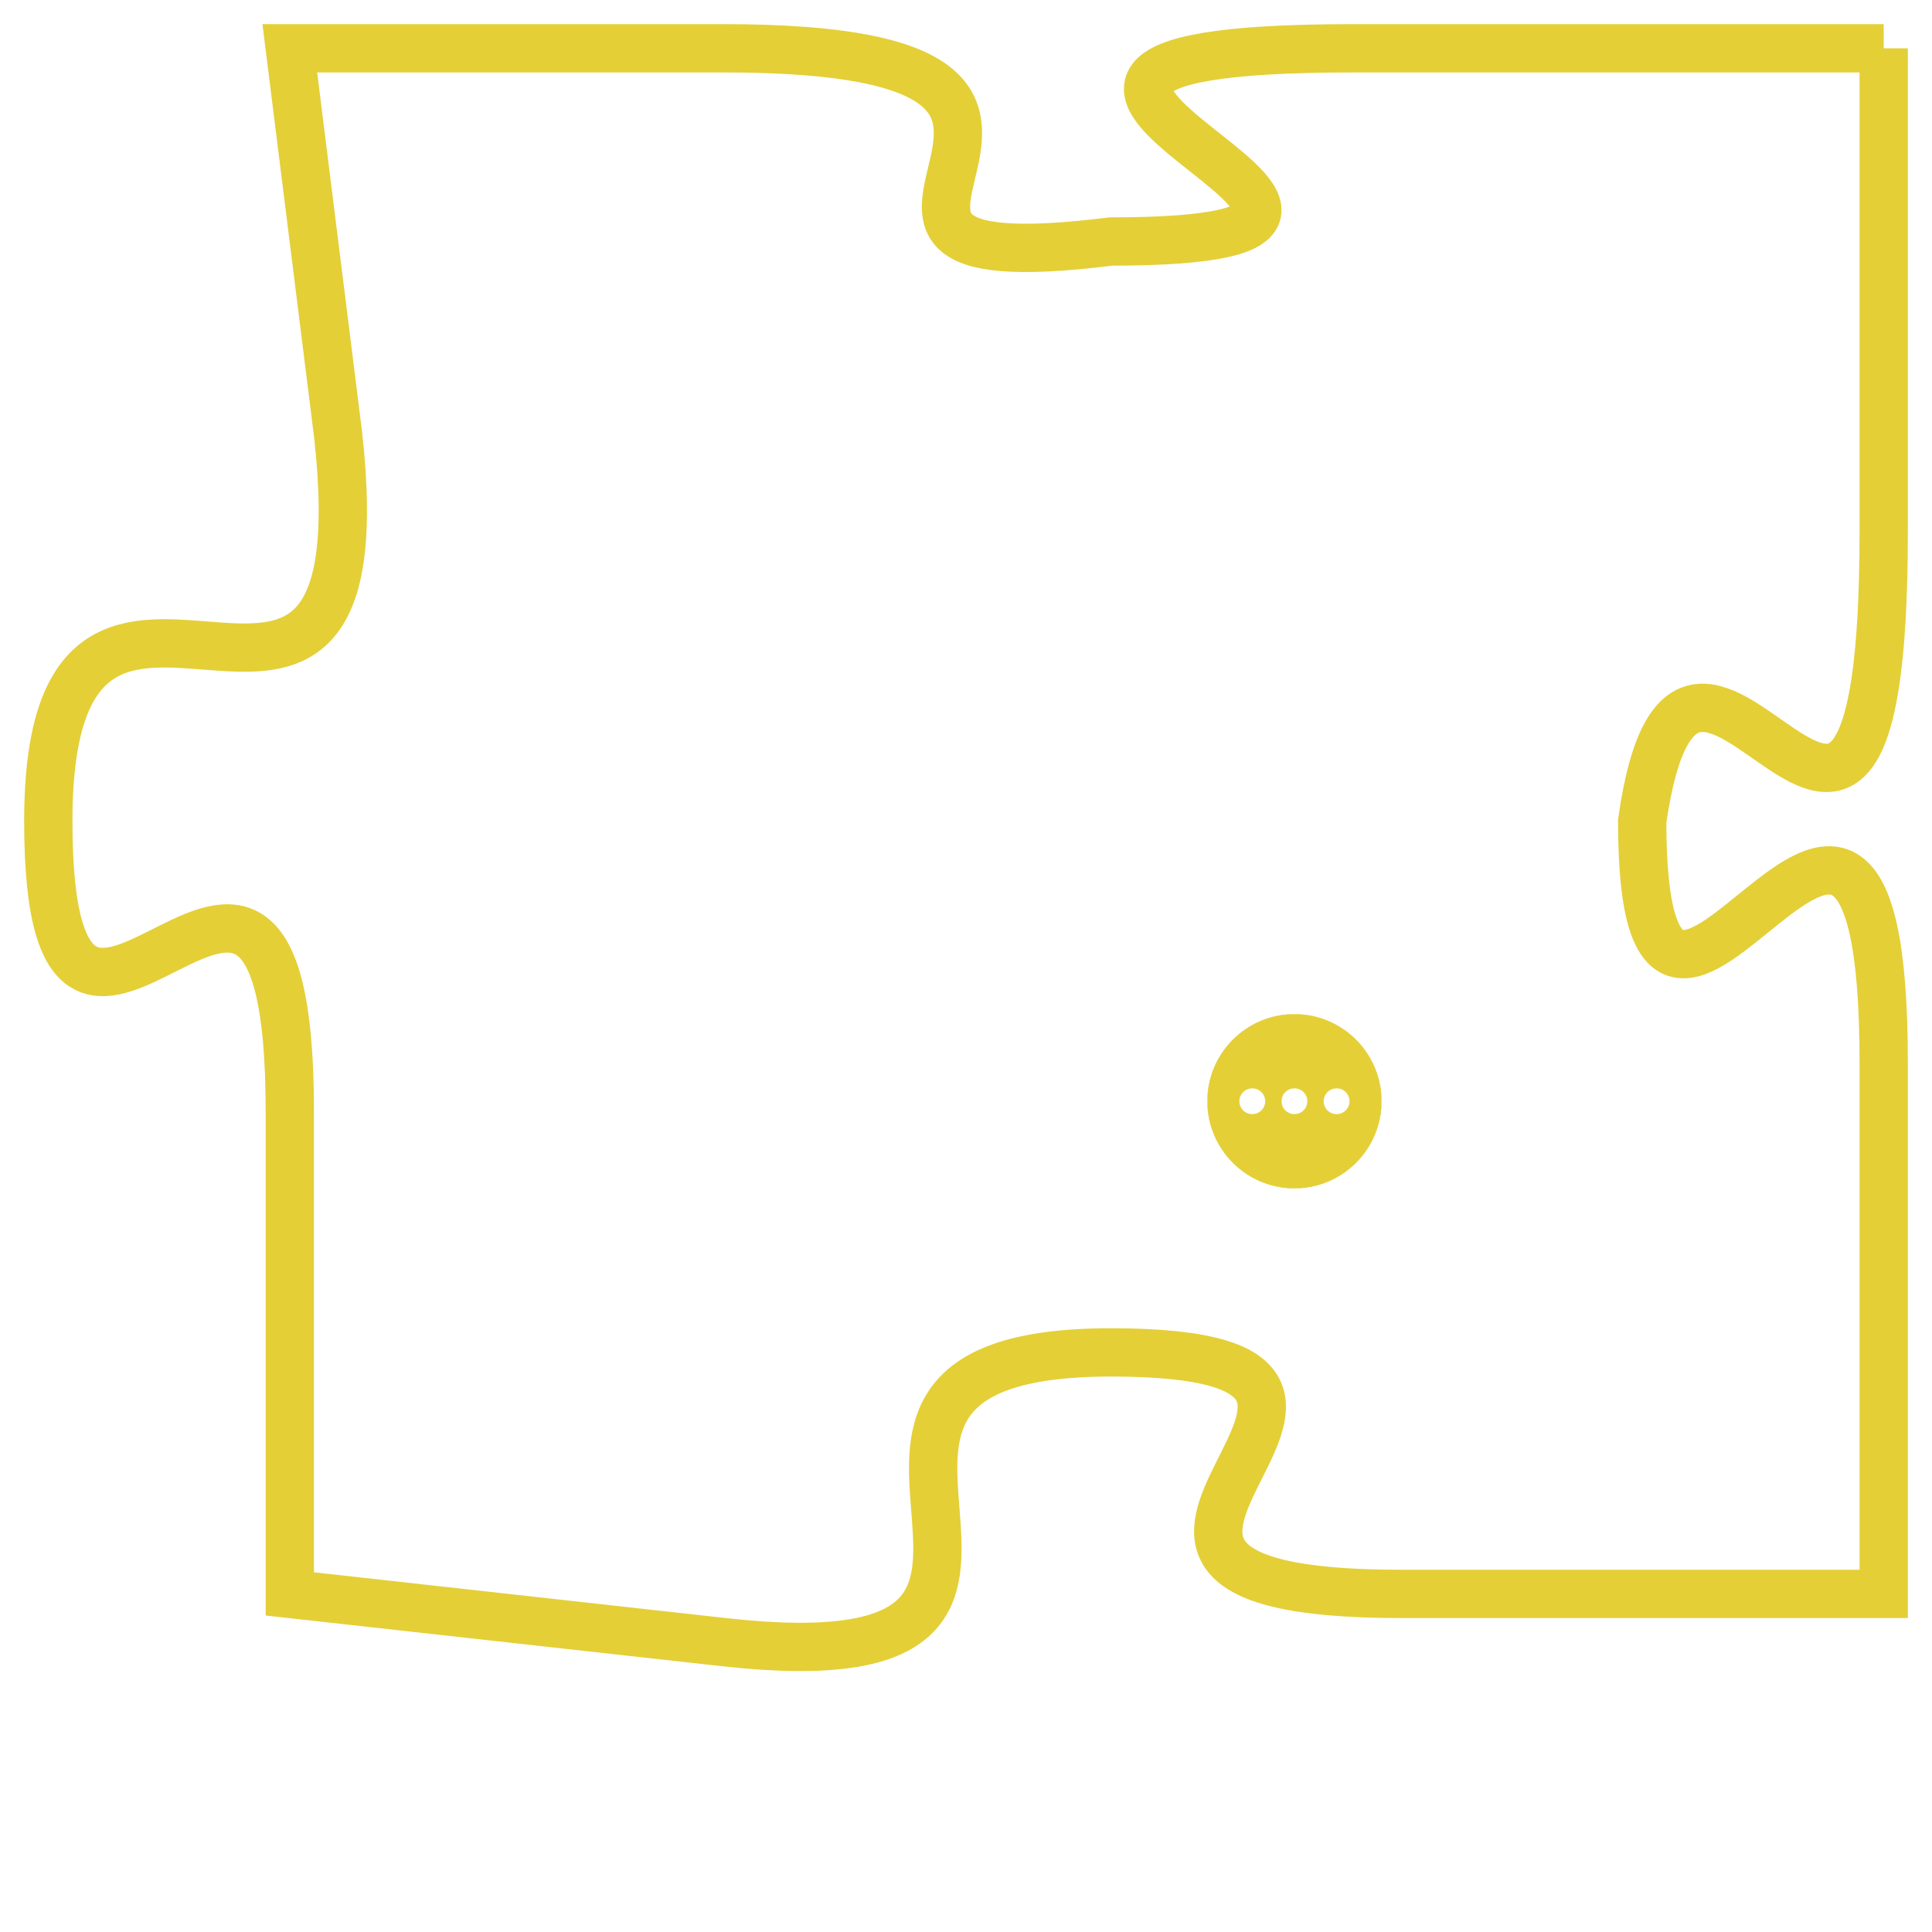 <svg version="1.1" xmlns="http://www.w3.org/2000/svg" xmlns:xlink="http://www.w3.org/1999/xlink" fill="transparent" x="0" y="0" width="350" height="350" preserveAspectRatio="xMinYMin slice"><style type="text/css">.links{fill:transparent;stroke: #E4CF37;}.links:hover{fill:#63D272; opacity:0.4;}</style><defs><g id="allt"><path id="t4214" d="M1815,1024 L1804,1024 C1793,1024 1808,1028 1799,1028 C1791,1029 1801,1024 1791,1024 L1782,1024 1782,1024 L1783,1032 C1784,1041 1777,1032 1777,1040 C1777,1048 1782,1037 1782,1046 L1782,1056 1782,1056 L1791,1057 C1800,1058 1791,1051 1799,1051 C1807,1051 1796,1056 1805,1056 L1815,1056 1815,1056 L1815,1045 C1815,1035 1810,1048 1810,1040 C1811,1033 1815,1045 1815,1034 L1815,1024"/></g><clipPath id="c" clipRule="evenodd" fill="transparent"><use href="#t4214"/></clipPath></defs><svg viewBox="1776 1023 40 36" preserveAspectRatio="xMinYMin meet"><svg width="4380" height="2430"><g><image crossorigin="anonymous" x="0" y="0" href="https://nftpuzzle.license-token.com/assets/completepuzzle.svg" width="100%" height="100%" /><g class="links"><use href="#t4214"/></g></g></svg><svg x="1801" y="1044" height="9%" width="9%" viewBox="0 0 330 330"><g><a xlink:href="https://nftpuzzle.license-token.com/" class="links"><title>See the most innovative NFT based token software licensing project</title><path fill="#E4CF37" id="more" d="M165,0C74.019,0,0,74.019,0,165s74.019,165,165,165s165-74.019,165-165S255.981,0,165,0z M85,190 c-13.785,0-25-11.215-25-25s11.215-25,25-25s25,11.215,25,25S98.785,190,85,190z M165,190c-13.785,0-25-11.215-25-25 s11.215-25,25-25s25,11.215,25,25S178.785,190,165,190z M245,190c-13.785,0-25-11.215-25-25s11.215-25,25-25 c13.785,0,25,11.215,25,25S258.785,190,245,190z"></path></a></g></svg></svg></svg>